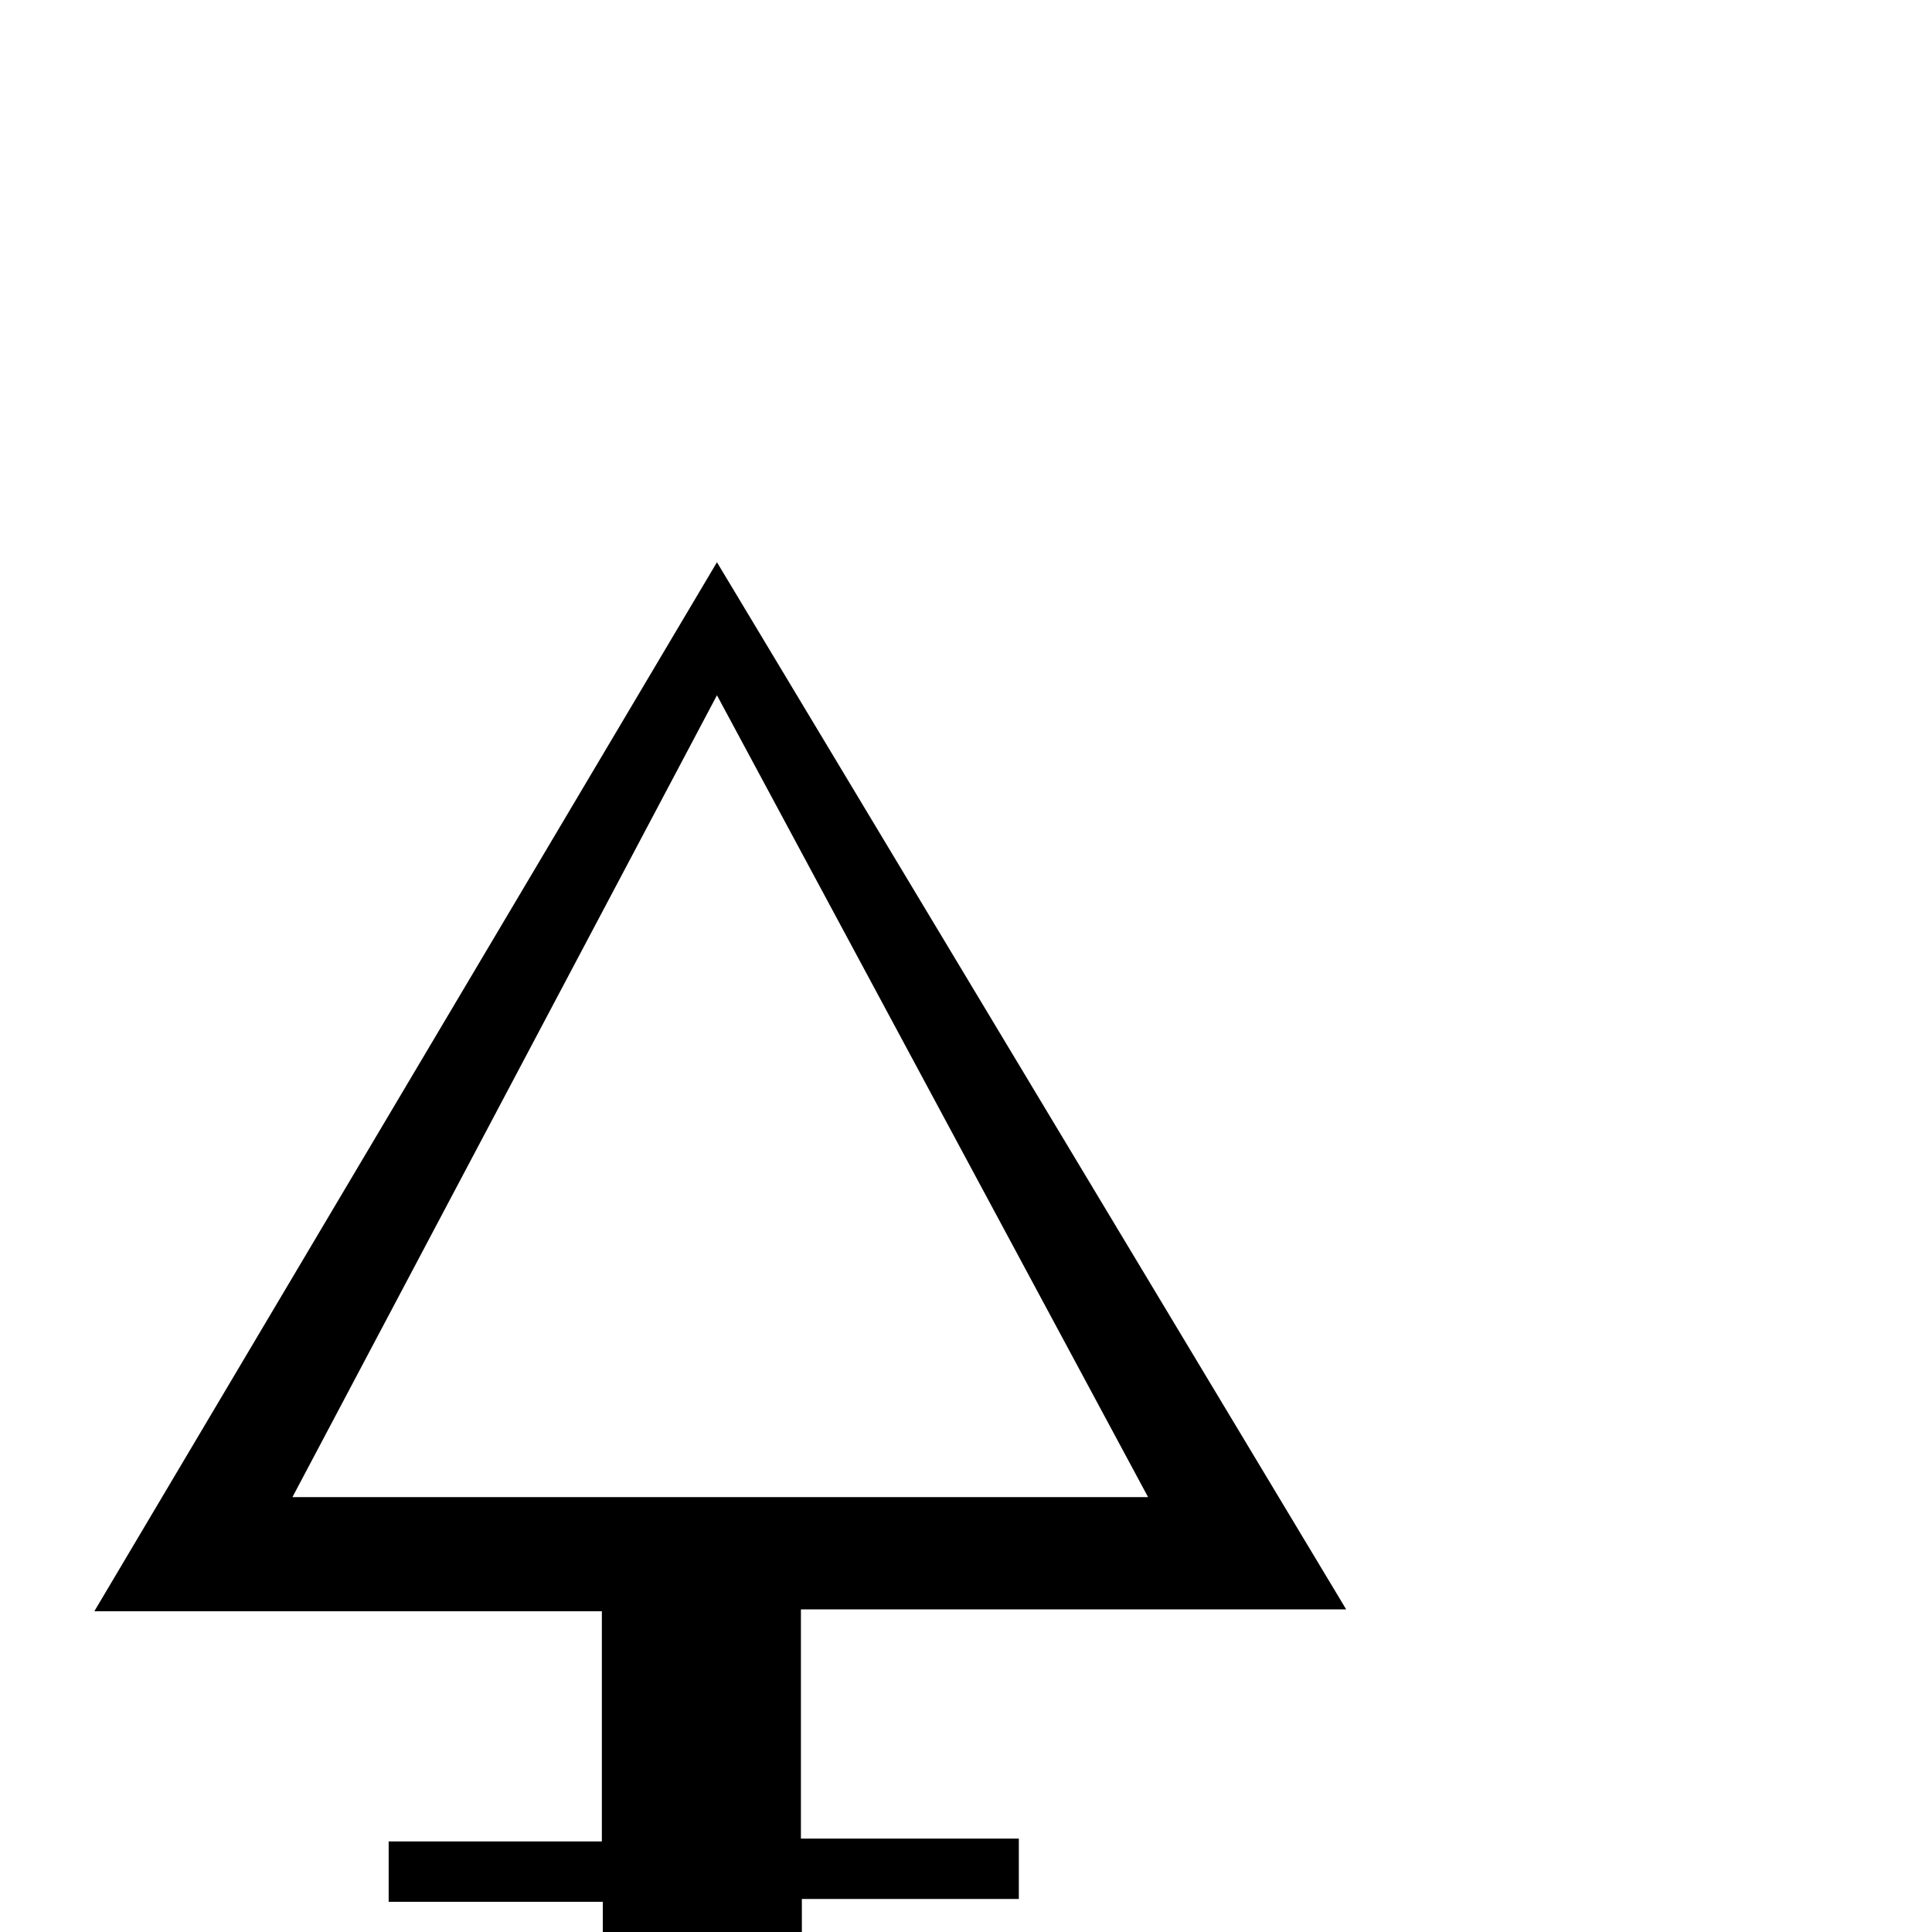 <?xml version="1.0" standalone="no"?>
<!DOCTYPE svg PUBLIC "-//W3C//DTD SVG 1.1//EN" "http://www.w3.org/Graphics/SVG/1.1/DTD/svg11.dtd" >
<svg viewBox="0 -442 2048 2048">
  <g transform="matrix(1 0 0 -1 0 1606)">
   <path fill="currentColor"
d="M1427 342h-578v-243h231v-64h-230v-261h-211v258h-227v64h226v244h-538l660 1112zM1217 461l-457 850l-450 -850h907z" />
  </g>

</svg>
